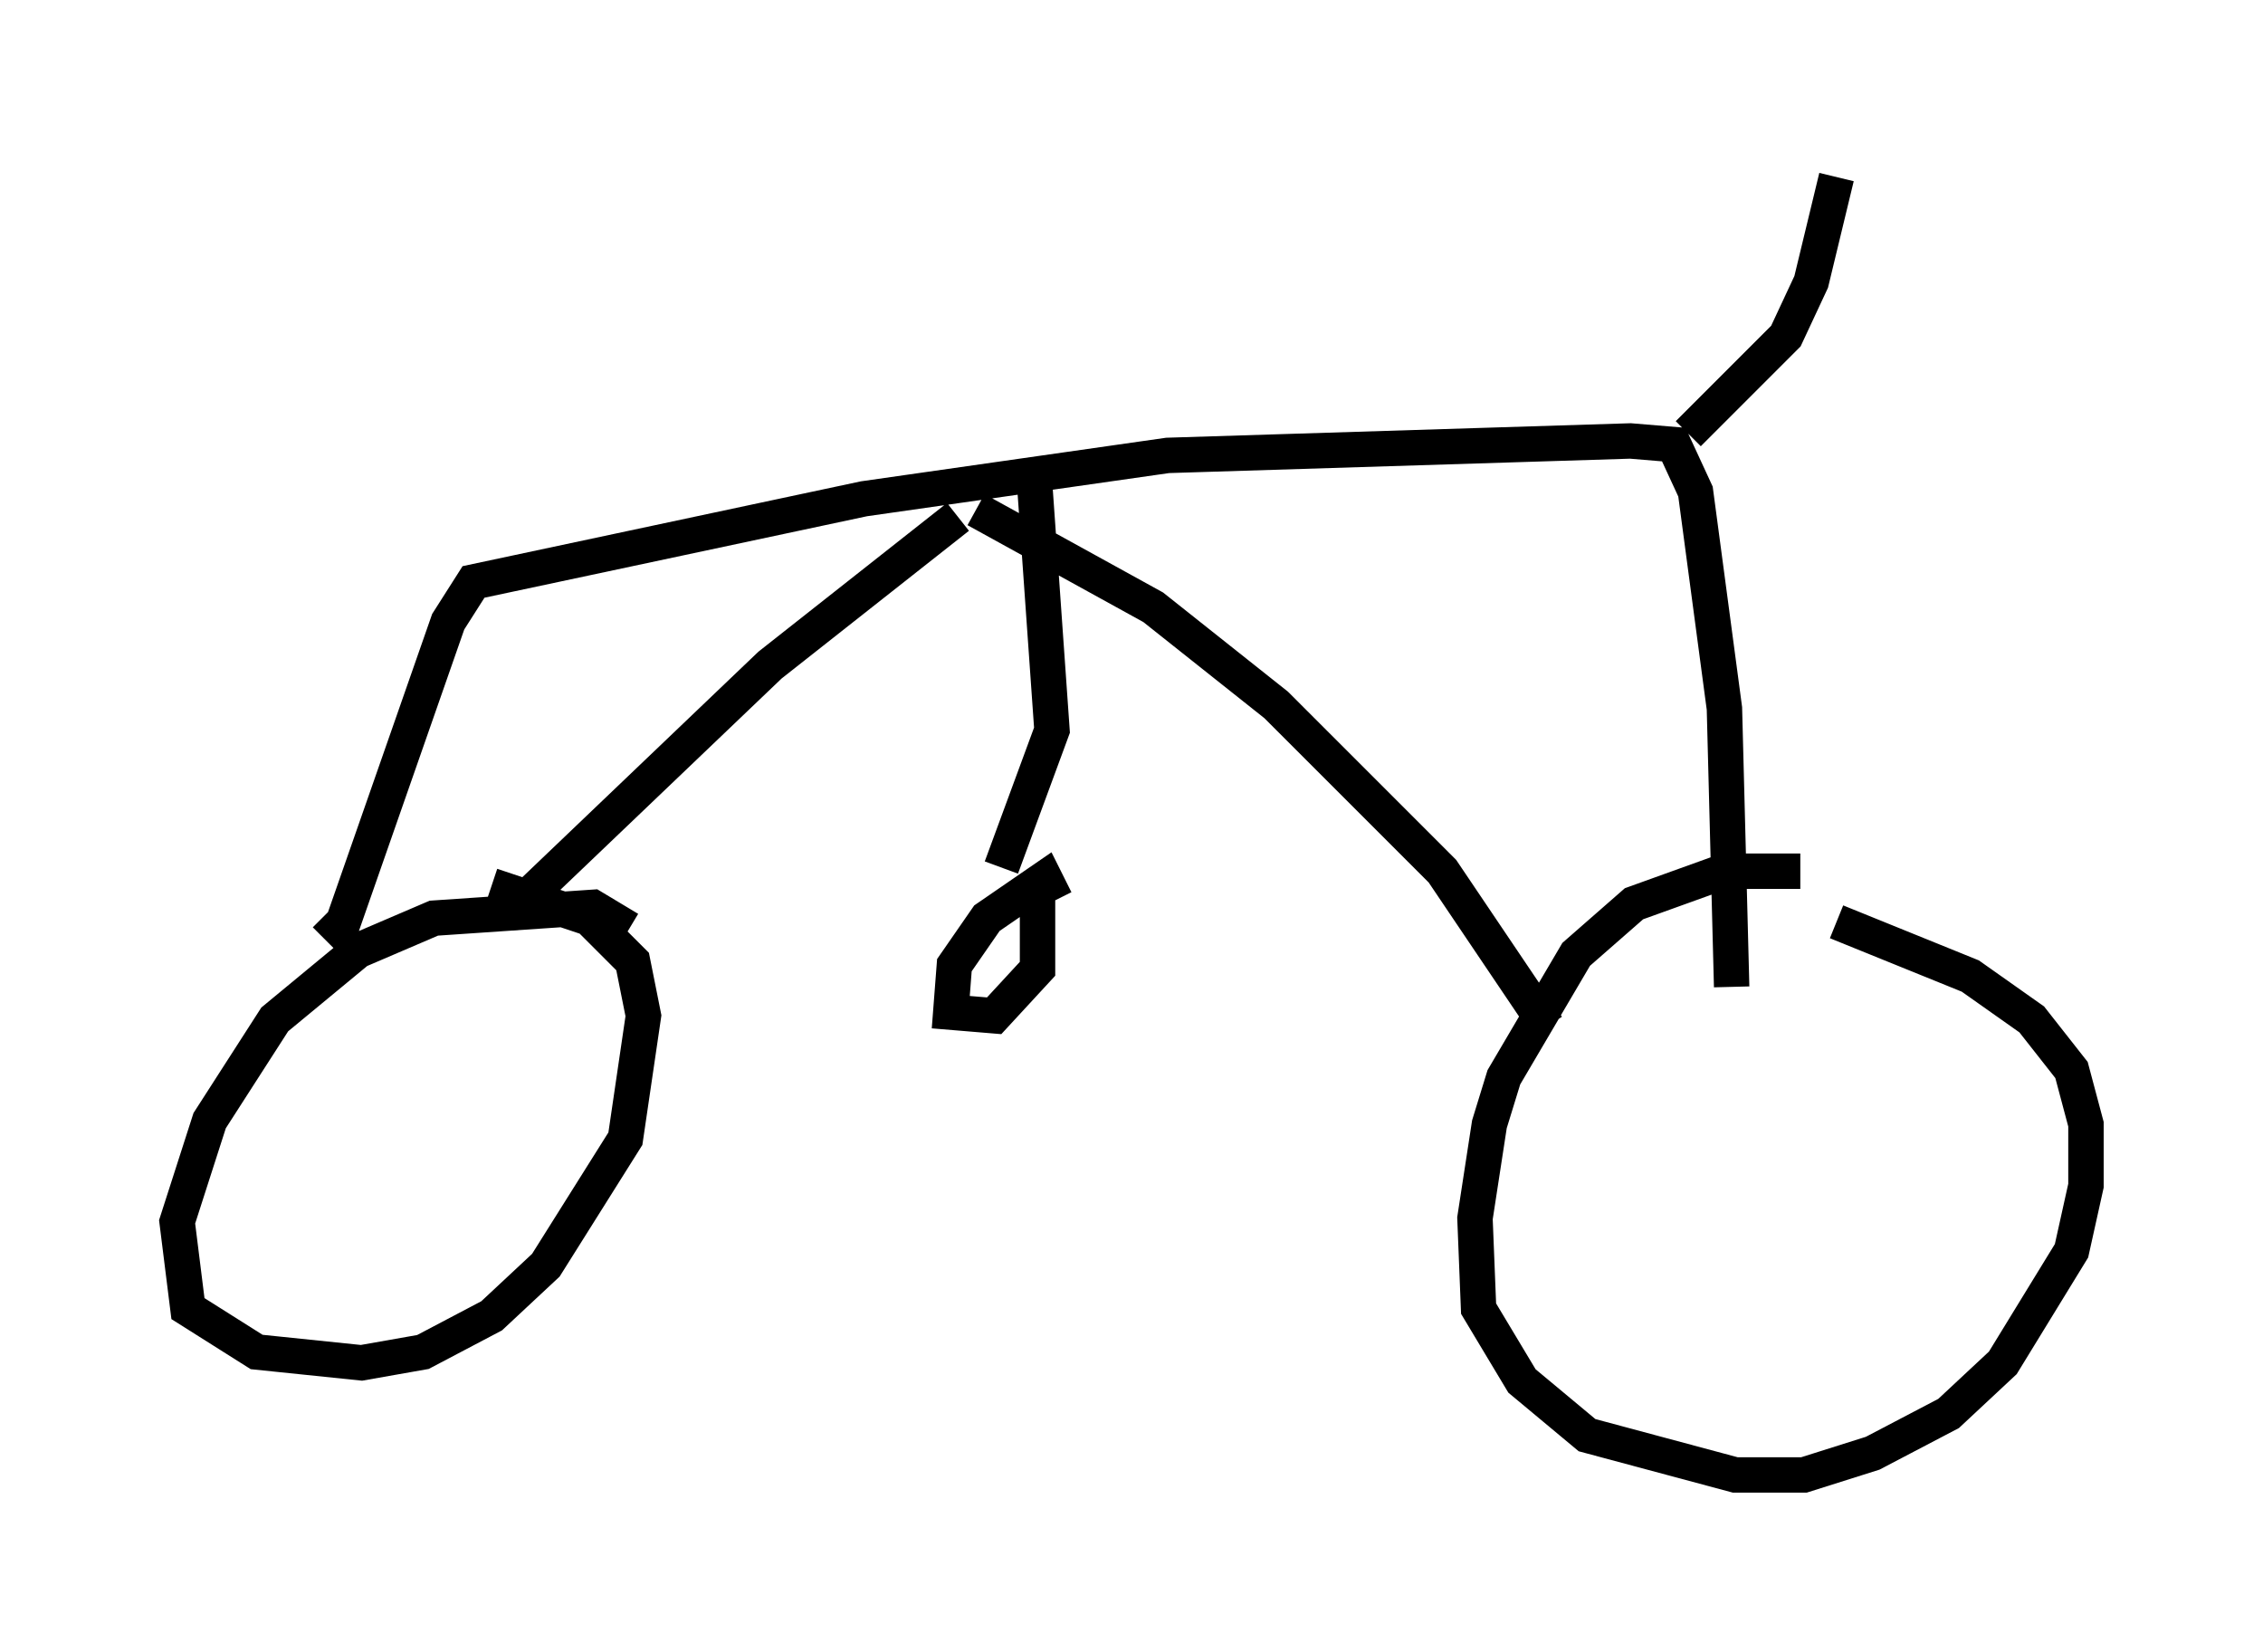 <?xml version="1.0" encoding="utf-8" ?>
<svg baseProfile="full" height="46.648" version="1.1" width="63.901" xmlns="http://www.w3.org/2000/svg" xmlns:ev="http://www.w3.org/2001/xml-events" xmlns:xlink="http://www.w3.org/1999/xlink"><defs /><rect fill="white" height="46.648" width="63.901" x="0" y="0" /><path d="M51.551, 25.417 m-0.715, -0.817 l-2.144, 0.0 -2.552, 0.919 l-1.633, 1.429 -2.042, 3.471 l-0.408, 1.327 -0.408, 2.654 l0.102, 2.552 1.225, 2.042 l1.838, 1.531 4.185, 1.123 l1.94, 0.0 1.94, -0.613 l2.144, -1.123 1.531, -1.429 l1.94, -3.165 0.408, -1.838 l0.0, -1.735 -0.408, -1.531 l-1.123, -1.429 -1.735, -1.225 l-3.777, -1.531 m-34.096, 0.204 l-1.021, -0.613 -4.492, 0.306 l-2.144, 0.919 -2.348, 1.94 l-1.838, 2.858 -0.919, 2.858 l0.306, 2.45 1.94, 1.225 l2.96, 0.306 1.735, -0.306 l1.94, -1.021 1.531, -1.429 l2.246, -3.573 0.51, -3.471 l-0.306, -1.531 -1.225, -1.225 l-2.756, -0.919 m-4.696, 1.531 l0.51, -0.51 2.96, -8.473 l0.715, -1.123 11.025, -2.348 l8.575, -1.225 13.067, -0.408 l1.225, 0.102 0.613, 1.327 l0.817, 6.125 0.204, 7.861 m-34.198, -1.94 l0.204, -0.613 6.84, -6.533 l5.308, -4.185 m0.51, -0.204 l5.002, 2.756 3.471, 2.756 l4.696, 4.696 2.96, 4.39 m-13.883, -3.573 l-0.306, -0.613 -1.633, 1.123 l-0.919, 1.327 -0.102, 1.327 l1.225, 0.102 1.225, -1.327 l0.0, -2.042 m-0.102, -11.944 l0.51, 7.248 -1.429, 3.879 m19.396, -12.25 l2.756, -2.756 0.715, -1.531 l0.715, -2.96 " fill="none" stroke="black" stroke-width="1" /></svg>